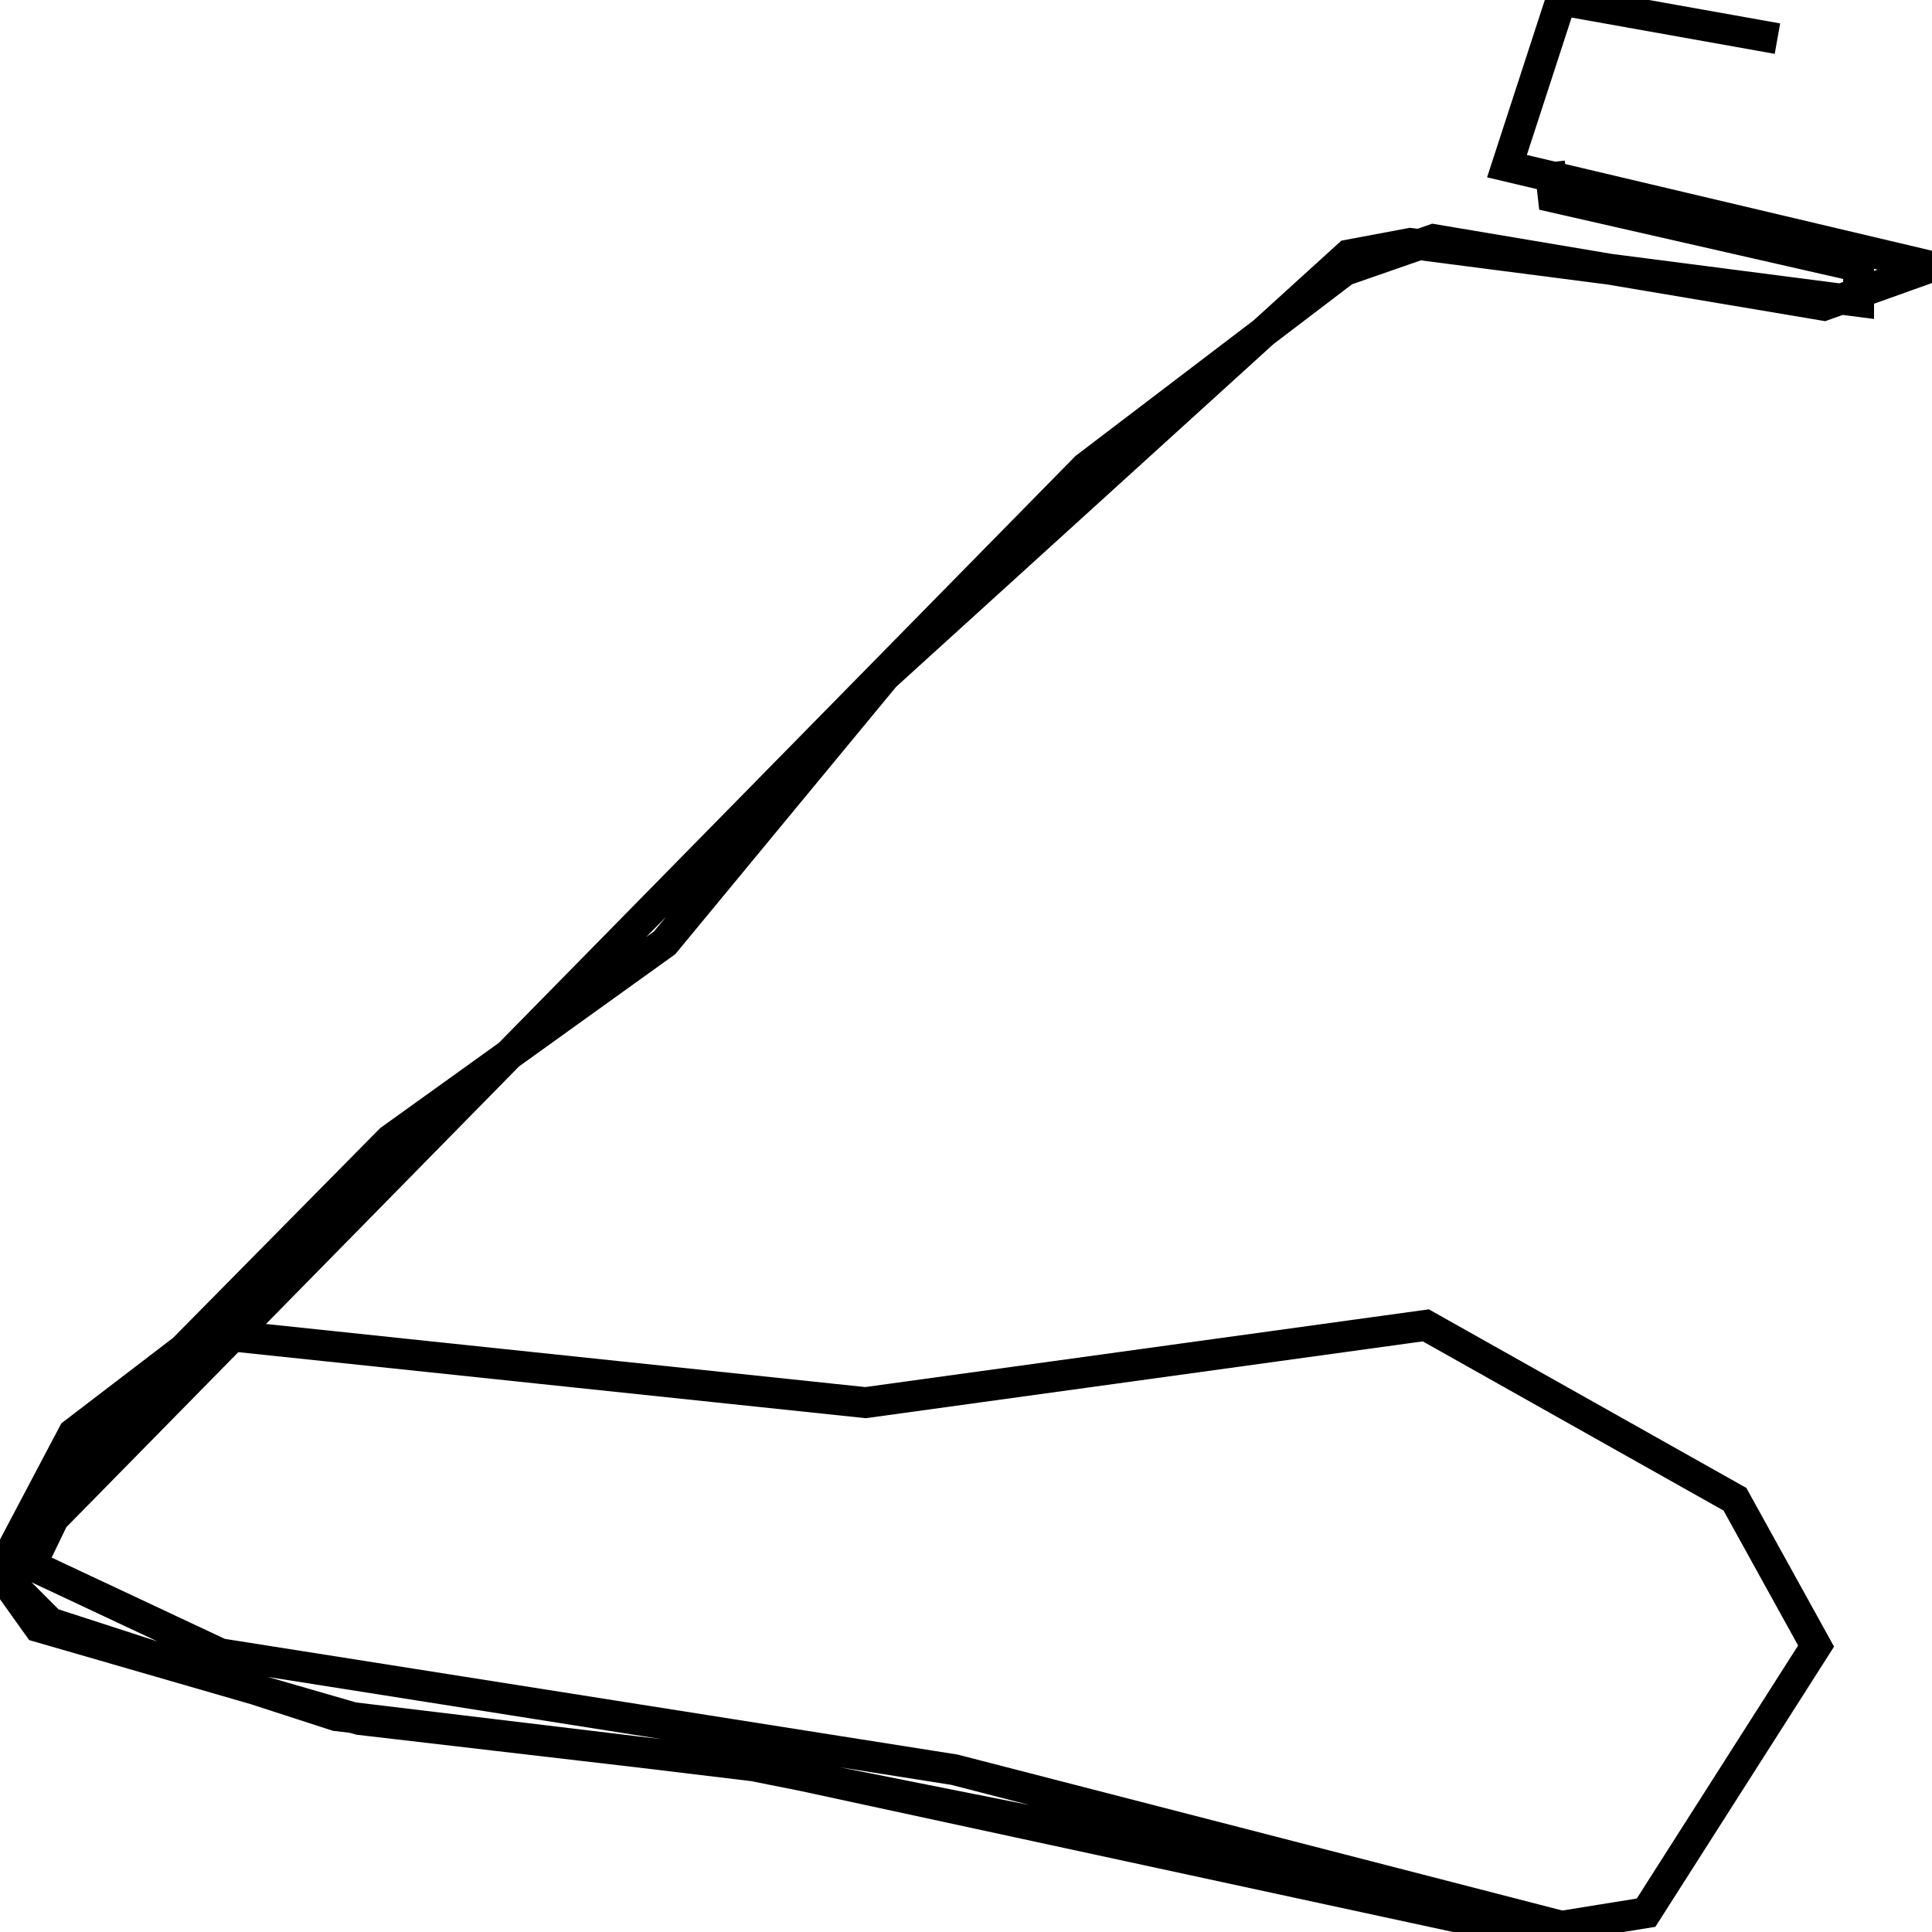 <svg xmlns="http://www.w3.org/2000/svg" viewBox="0 0 500 500"><path d="M460,10l-56,-10l-14,43l110,26l-28,10l-101,-17l-23,8l-67,51l-281,286l10,14l83,24l103,12l199,43l31,-5l44,-69l-21,-38l-80,-45l-145,20l-171,-18l-34,26l-19,36l13,13l74,24l108,13l211,42l-159,-41l-190,-30l-49,-23l15,-31l78,-79l71,-51l57,-69l120,-109l16,-3l116,15l0,-9l-79,-18l-1,-9" fill="none" stroke="currentColor" stroke-width="8"/></svg>